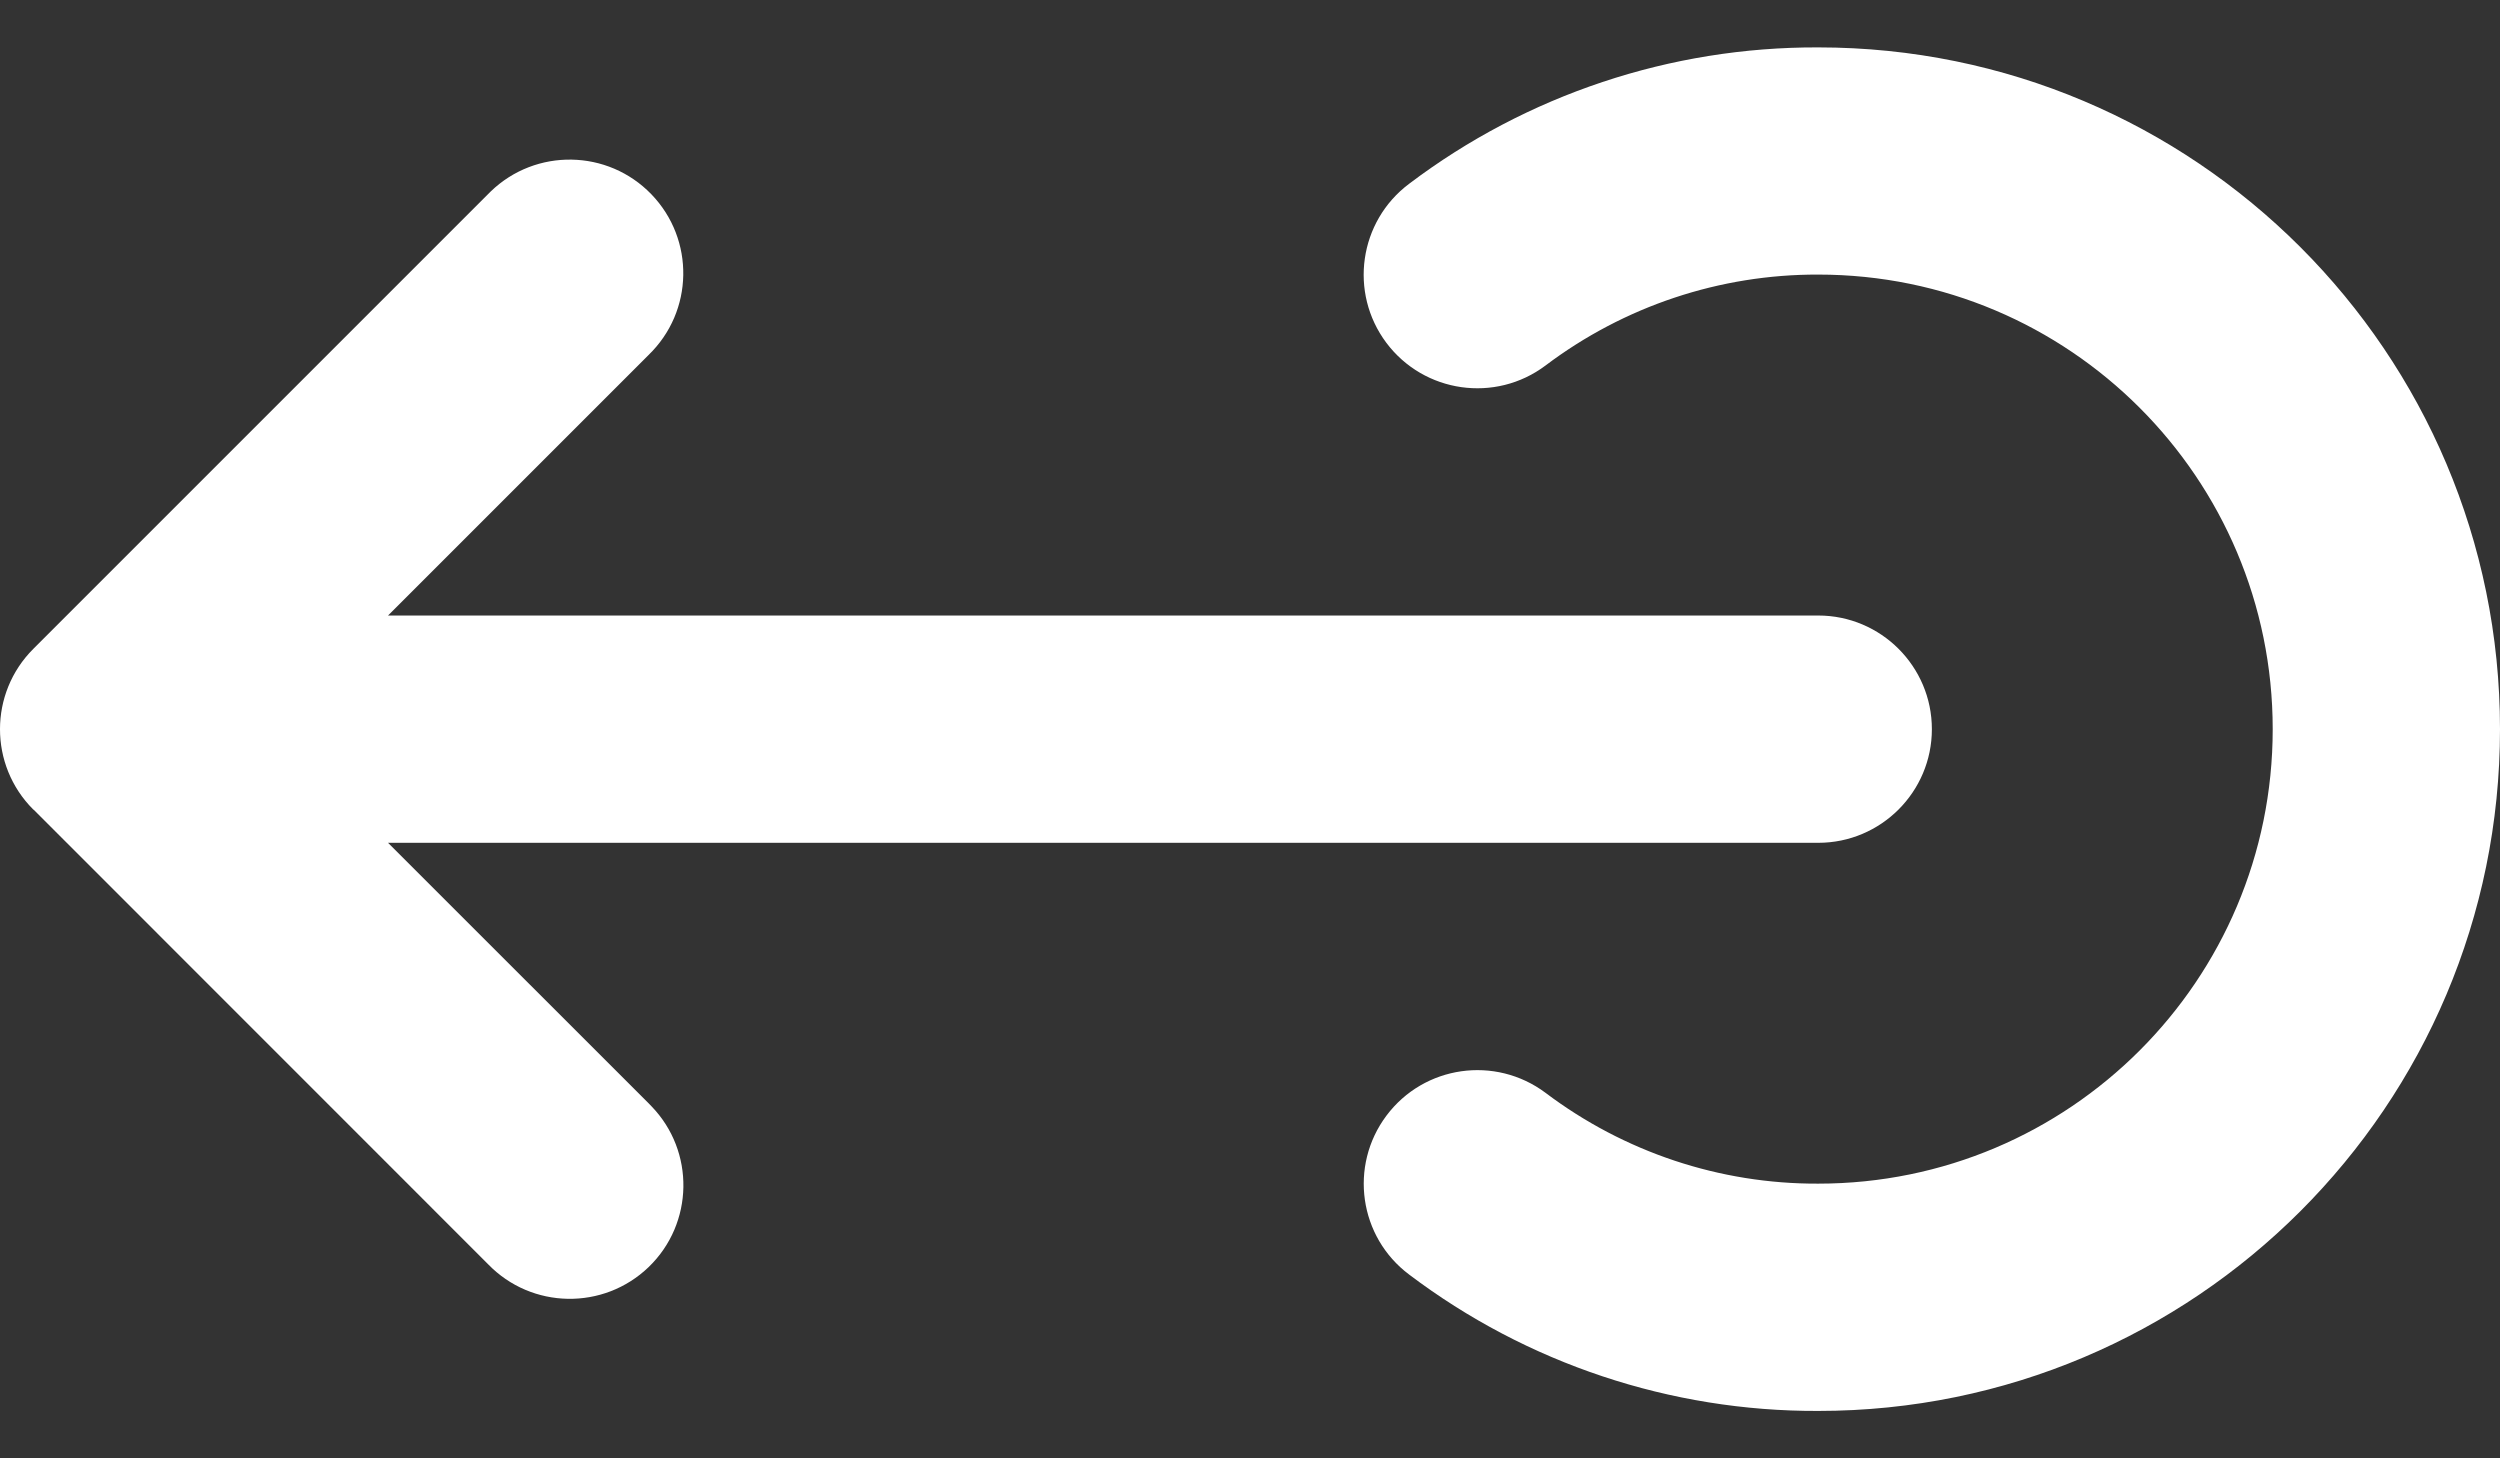 <svg width="24" height="14" viewBox="0 0 24 14" fill="none" xmlns="http://www.w3.org/2000/svg">
<rect x="0" y="0" width="24" height="14" fill="#333333" stroke="none"/>
<path d="M14.837 3.509C15.591 2.94 16.51 2.633 17.455 2.636C19.865 2.636 21.818 4.59 21.818 7C21.818 9.41 19.865 11.363 17.455 11.363C16.51 11.367 15.591 11.06 14.837 10.491C14.354 10.13 13.671 10.228 13.31 10.71C12.949 11.192 13.046 11.875 13.528 12.236C14.658 13.09 16.038 13.55 17.455 13.545C21.07 13.545 24 10.615 24 7C24 3.385 21.07 0.455 17.455 0.455C16.038 0.45 14.658 0.91 13.528 1.764C13.046 2.125 12.948 2.809 13.309 3.291C13.671 3.773 14.355 3.871 14.837 3.509V3.509Z" fill="white"/>
<path d="M0.322 7.772L4.685 12.136C5.104 12.569 5.794 12.581 6.228 12.163C6.661 11.744 6.673 11.053 6.254 10.62C6.246 10.611 6.237 10.602 6.228 10.593L3.725 8.091H17.455C18.057 8.091 18.546 7.602 18.546 7C18.546 6.398 18.057 5.909 17.455 5.909H3.725L6.226 3.408C6.66 2.989 6.672 2.299 6.253 1.865C5.835 1.432 5.144 1.42 4.711 1.838C4.702 1.847 4.693 1.856 4.684 1.865L0.32 6.229C-0.106 6.654 -0.107 7.345 0.319 7.771L0.32 7.773L0.322 7.772Z" fill="white"/>
</svg>
